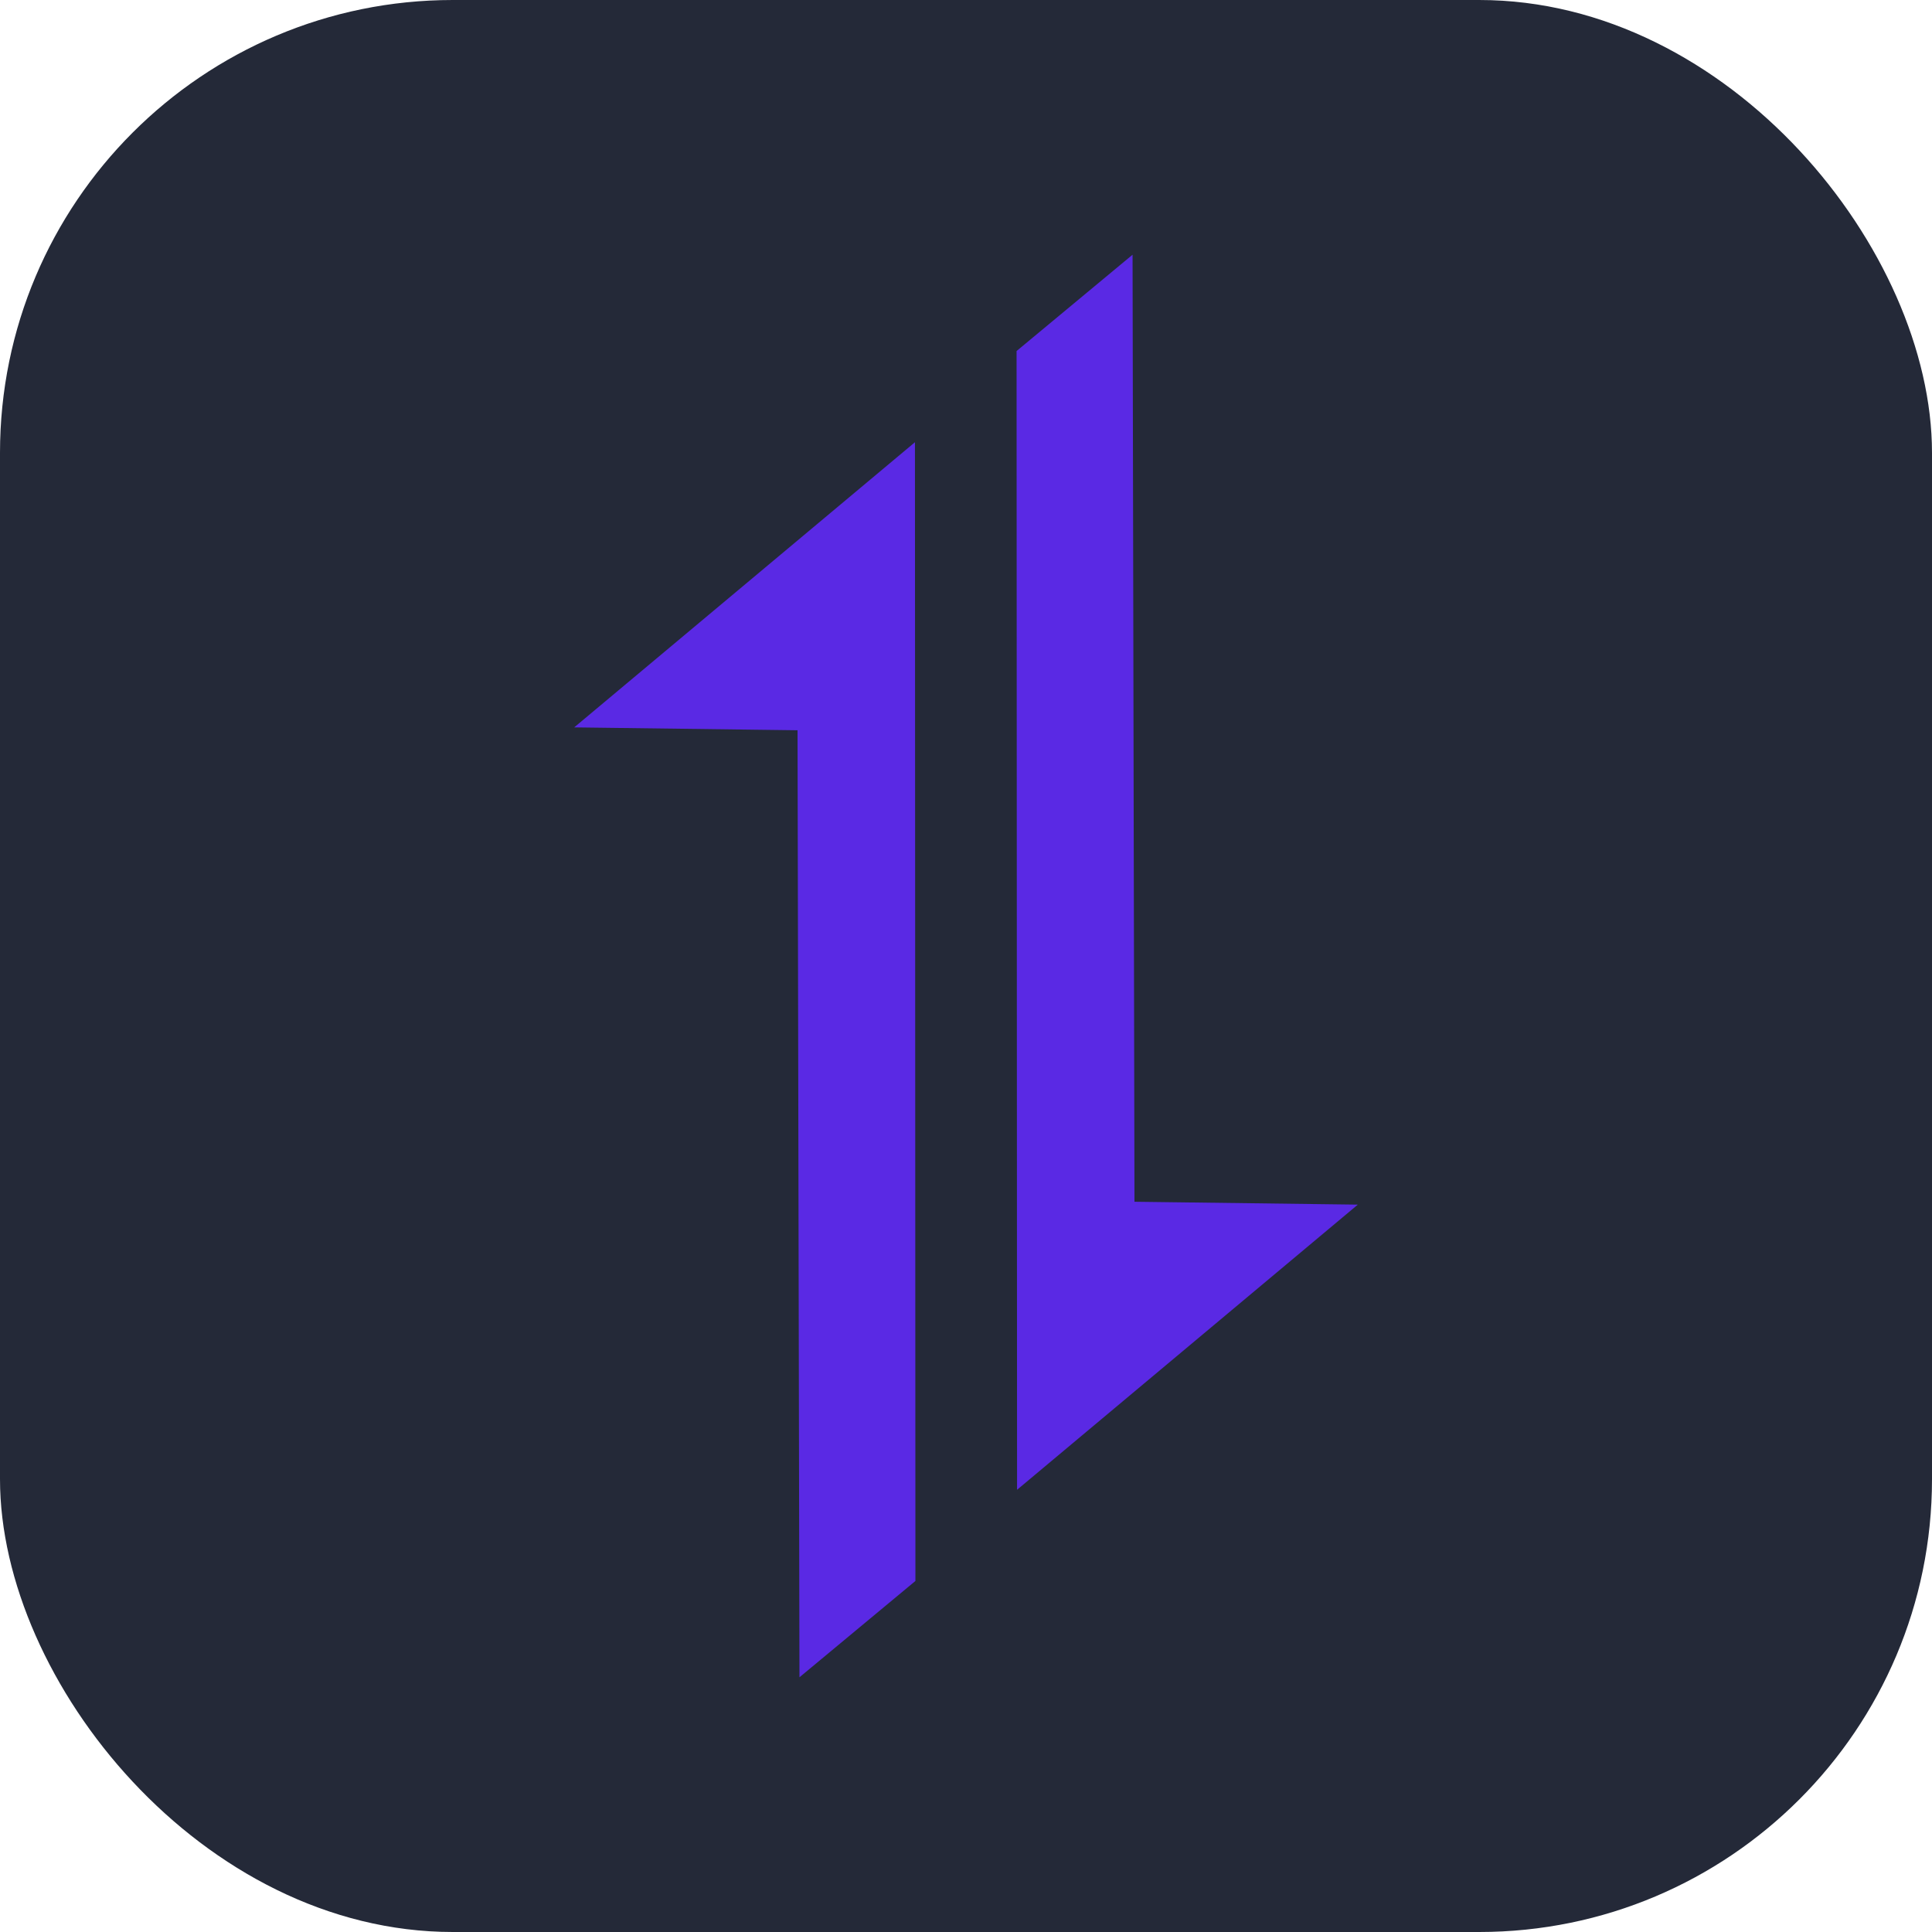 <?xml version="1.0" encoding="utf-8"?>
<svg viewBox="122 122 256 256" xmlns="http://www.w3.org/2000/svg">
  <rect width="256" height="256" fill="#242938" rx="60" x="122" y="122" transform="matrix(1, 0, 0, 1, 0, 7.105427357601002e-15)"/>
  <path fill="#5a29e4" d="M 198.083 218.382 L 243.236 180.596 L 243.298 331.486 L 227.932 344.25 L 227.678 218.763 L 198.083 218.382 Z" transform="matrix(1, 0, 0, 1, 0, 7.105427357601002e-15)"/>
  <path fill="#5a29e4" d="M 301.918 281.619 L 256.766 319.405 L 256.701 168.514 L 272.07 155.75 L 272.323 281.238 L 301.918 281.619 Z" transform="matrix(1, 0, 0, 1, 0, 7.105427357601002e-15)"/>
</svg>
